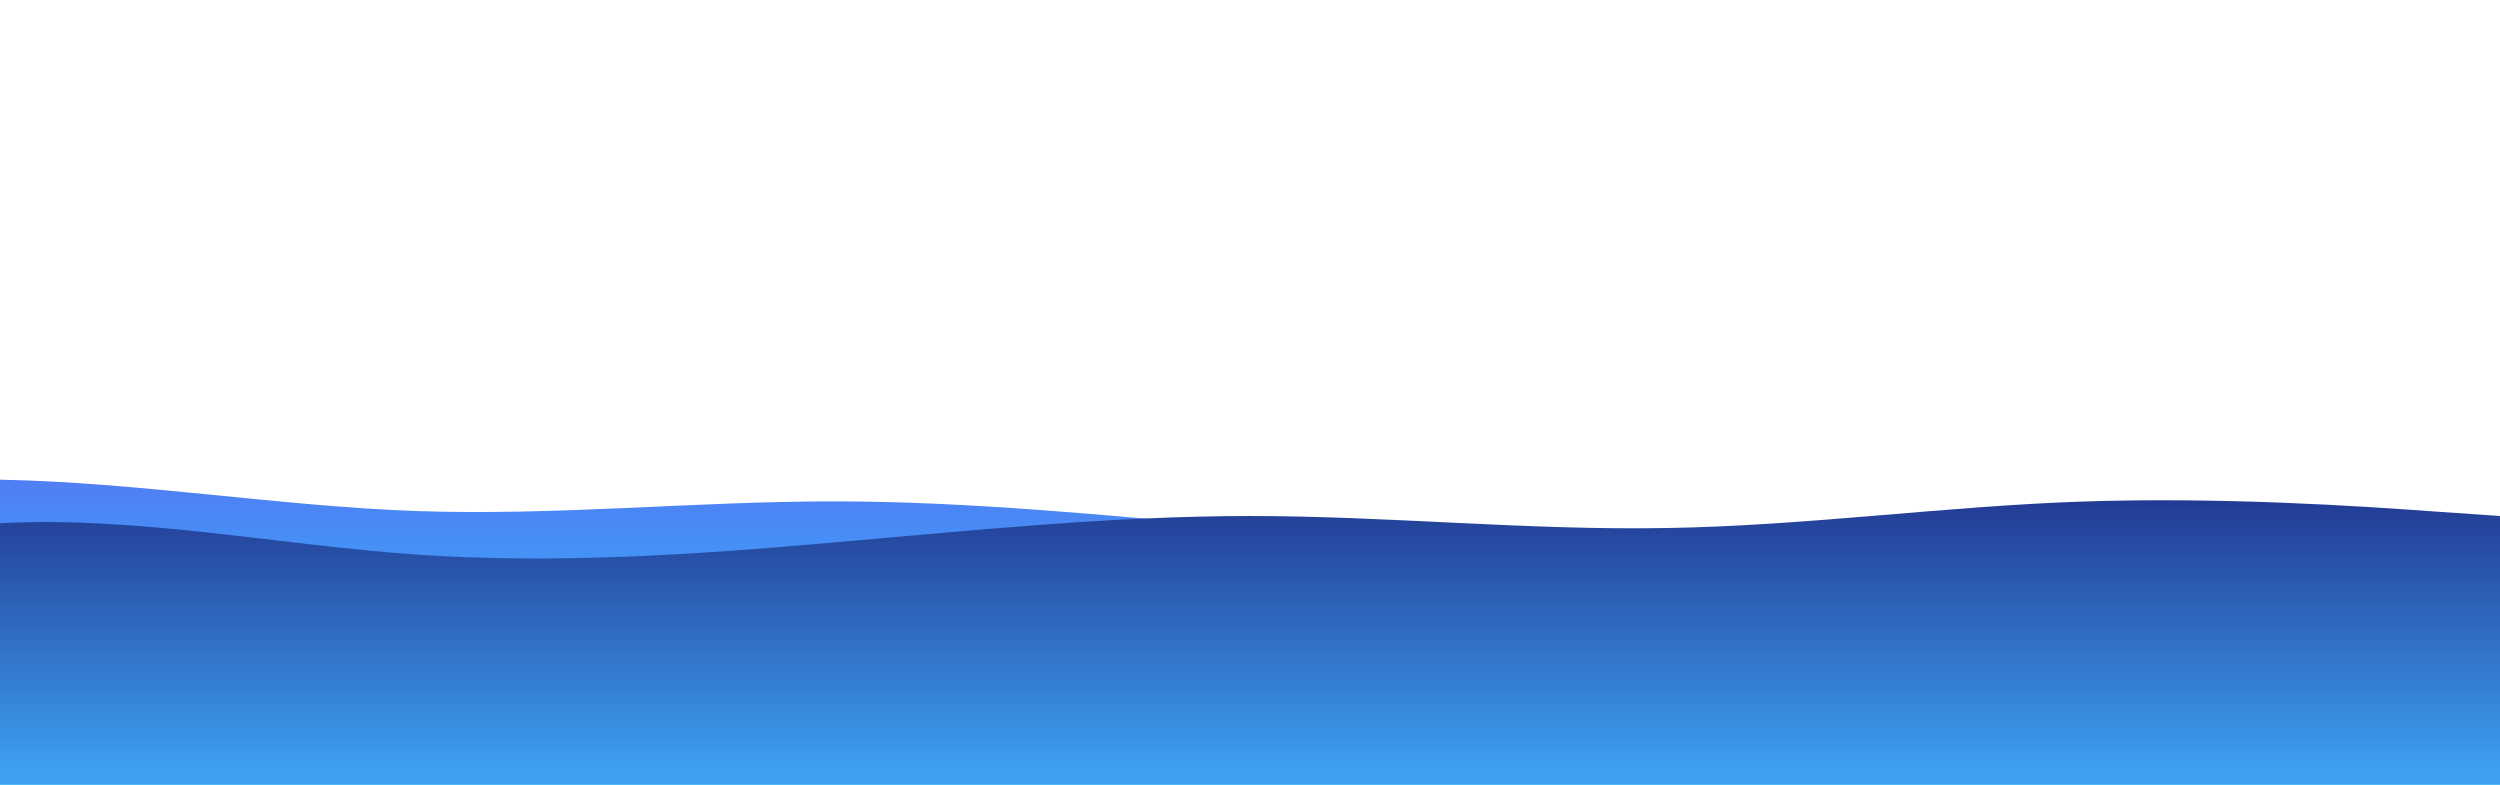 <?xml version="1.0" encoding="UTF-8"?><svg id="a" xmlns="http://www.w3.org/2000/svg" xmlns:xlink="http://www.w3.org/1999/xlink" viewBox="0 0 2344.74 735.95"><defs><style>.d{fill:url(#c);}.e{fill:url(#b);isolation:isolate;opacity:.9;}</style><linearGradient id="b" x1="3260.07" y1="-2003.48" x2="3260.07" y2="-2005.68" gradientTransform="translate(-33596926.66 264433.21) scale(10304.85 131.62)" gradientUnits="userSpaceOnUse"><stop offset="0" stop-color="#0bc9ff"/><stop offset="1" stop-color="#3e6ff3"/></linearGradient><linearGradient id="c" x1="3260.07" y1="-2003.9" x2="3260.07" y2="-2005.87" gradientTransform="translate(-33596926.66 272215.03) scale(10304.85 135.48)" gradientUnits="userSpaceOnUse"><stop offset="0" stop-color="#3ea0f3"/><stop offset="1" stop-color="#213790"/></linearGradient></defs><path class="e" d="M-7034.21,497.34l65.13,4.51c65.13,4.71,195.39,13.38,325.66,6.76,130.26-6.96,260.53-29.22,390.79-29.36,130.26,.14,260.53,22.39,390.79,33.93,130.26,11.26,260.53,11.26,390.79-2.25,130.26-13.59,260.53-40.69,390.79-54.28,130.26-13.59,260.53-13.59,390.79-6.76,130.26,6.76,260.53,20.35,390.79,29.43,130.26,8.88,260.53,13.72,390.79,9.01,130.26-4.51,260.53-18.09,390.79-11.26,130.26,6.76,260.53,33.93,390.79,49.77,130.26,15.63,260.53,27.31,390.79,18.09,130.26-9.22,260.53-38.3,390.79-54.34,130.26-16.04,260.53-24.71,390.79-15.84,130.26,9.08,260.53,36.18,390.79,45.26,130.26,8.88,260.53,.14,390.79,0,130.26,.14,260.53,8.88,390.79,4.51,130.26-4.37,260.53-22.8,390.79-40.69C-260.53,465.94-130.26,447.44,0,449.89s260.53,24.71,390.79,29.43c130.26,4.51,260.53-9.08,390.79-9.08s260.53,13.59,390.79,24.85c130.26,11.54,260.53,20.21,390.79,18.16,130.26-2.25,260.53-15.84,390.79-20.35,130.26-4.71,260.53,.14,325.66,2.25l65.13,2.25v238.54H-7034.21v-238.61Z"/><path class="d" d="M-7034.21,483.89l65.13,11.26c65.13,11.54,195.39,33.73,325.66,38.51,130.26,4.51,260.53-9.08,390.79-15.84s260.53-6.76,390.79-11.26c130.26-4.71,260.53-13.38,390.79-2.25,130.26,11.13,260.53,43.15,390.79,52.02,130.26,9.08,260.53-4.51,390.79-20.35,130.26-15.63,260.53-34.07,390.79-40.69,130.26-6.96,260.53-2.05,390.79-2.25,130.26,.14,260.53-4.71,390.79-2.25,130.26,2.46,260.53,11.13,390.79,11.26,130.26-.14,260.53-8.88,390.79-4.51,130.26,4.37,260.53,22.8,390.79,31.61,130.26,9.08,260.53,9.08,390.79,0,130.26-8.88,260.53-27.31,390.79-22.6,130.26,4.51,260.53,31.61,390.79,33.93,130.26,2.05,260.53-20.21,390.79-18.16,130.26,2.25,260.53,29.43,390.79,22.67C-260.53,538.24-130.26,497.48,0,490.72c130.26-6.76,260.53,20.35,390.79,29.43,130.26,8.88,260.53,.14,390.79-11.33,130.26-11.26,260.53-24.85,390.79-24.85s260.53,13.59,390.79,11.26c130.26-2.05,260.53-20.48,390.79-24.85,130.26-4.37,260.53,4.37,325.66,9.08l65.13,4.51v251.92H-7034.21v-251.99Z"/></svg>